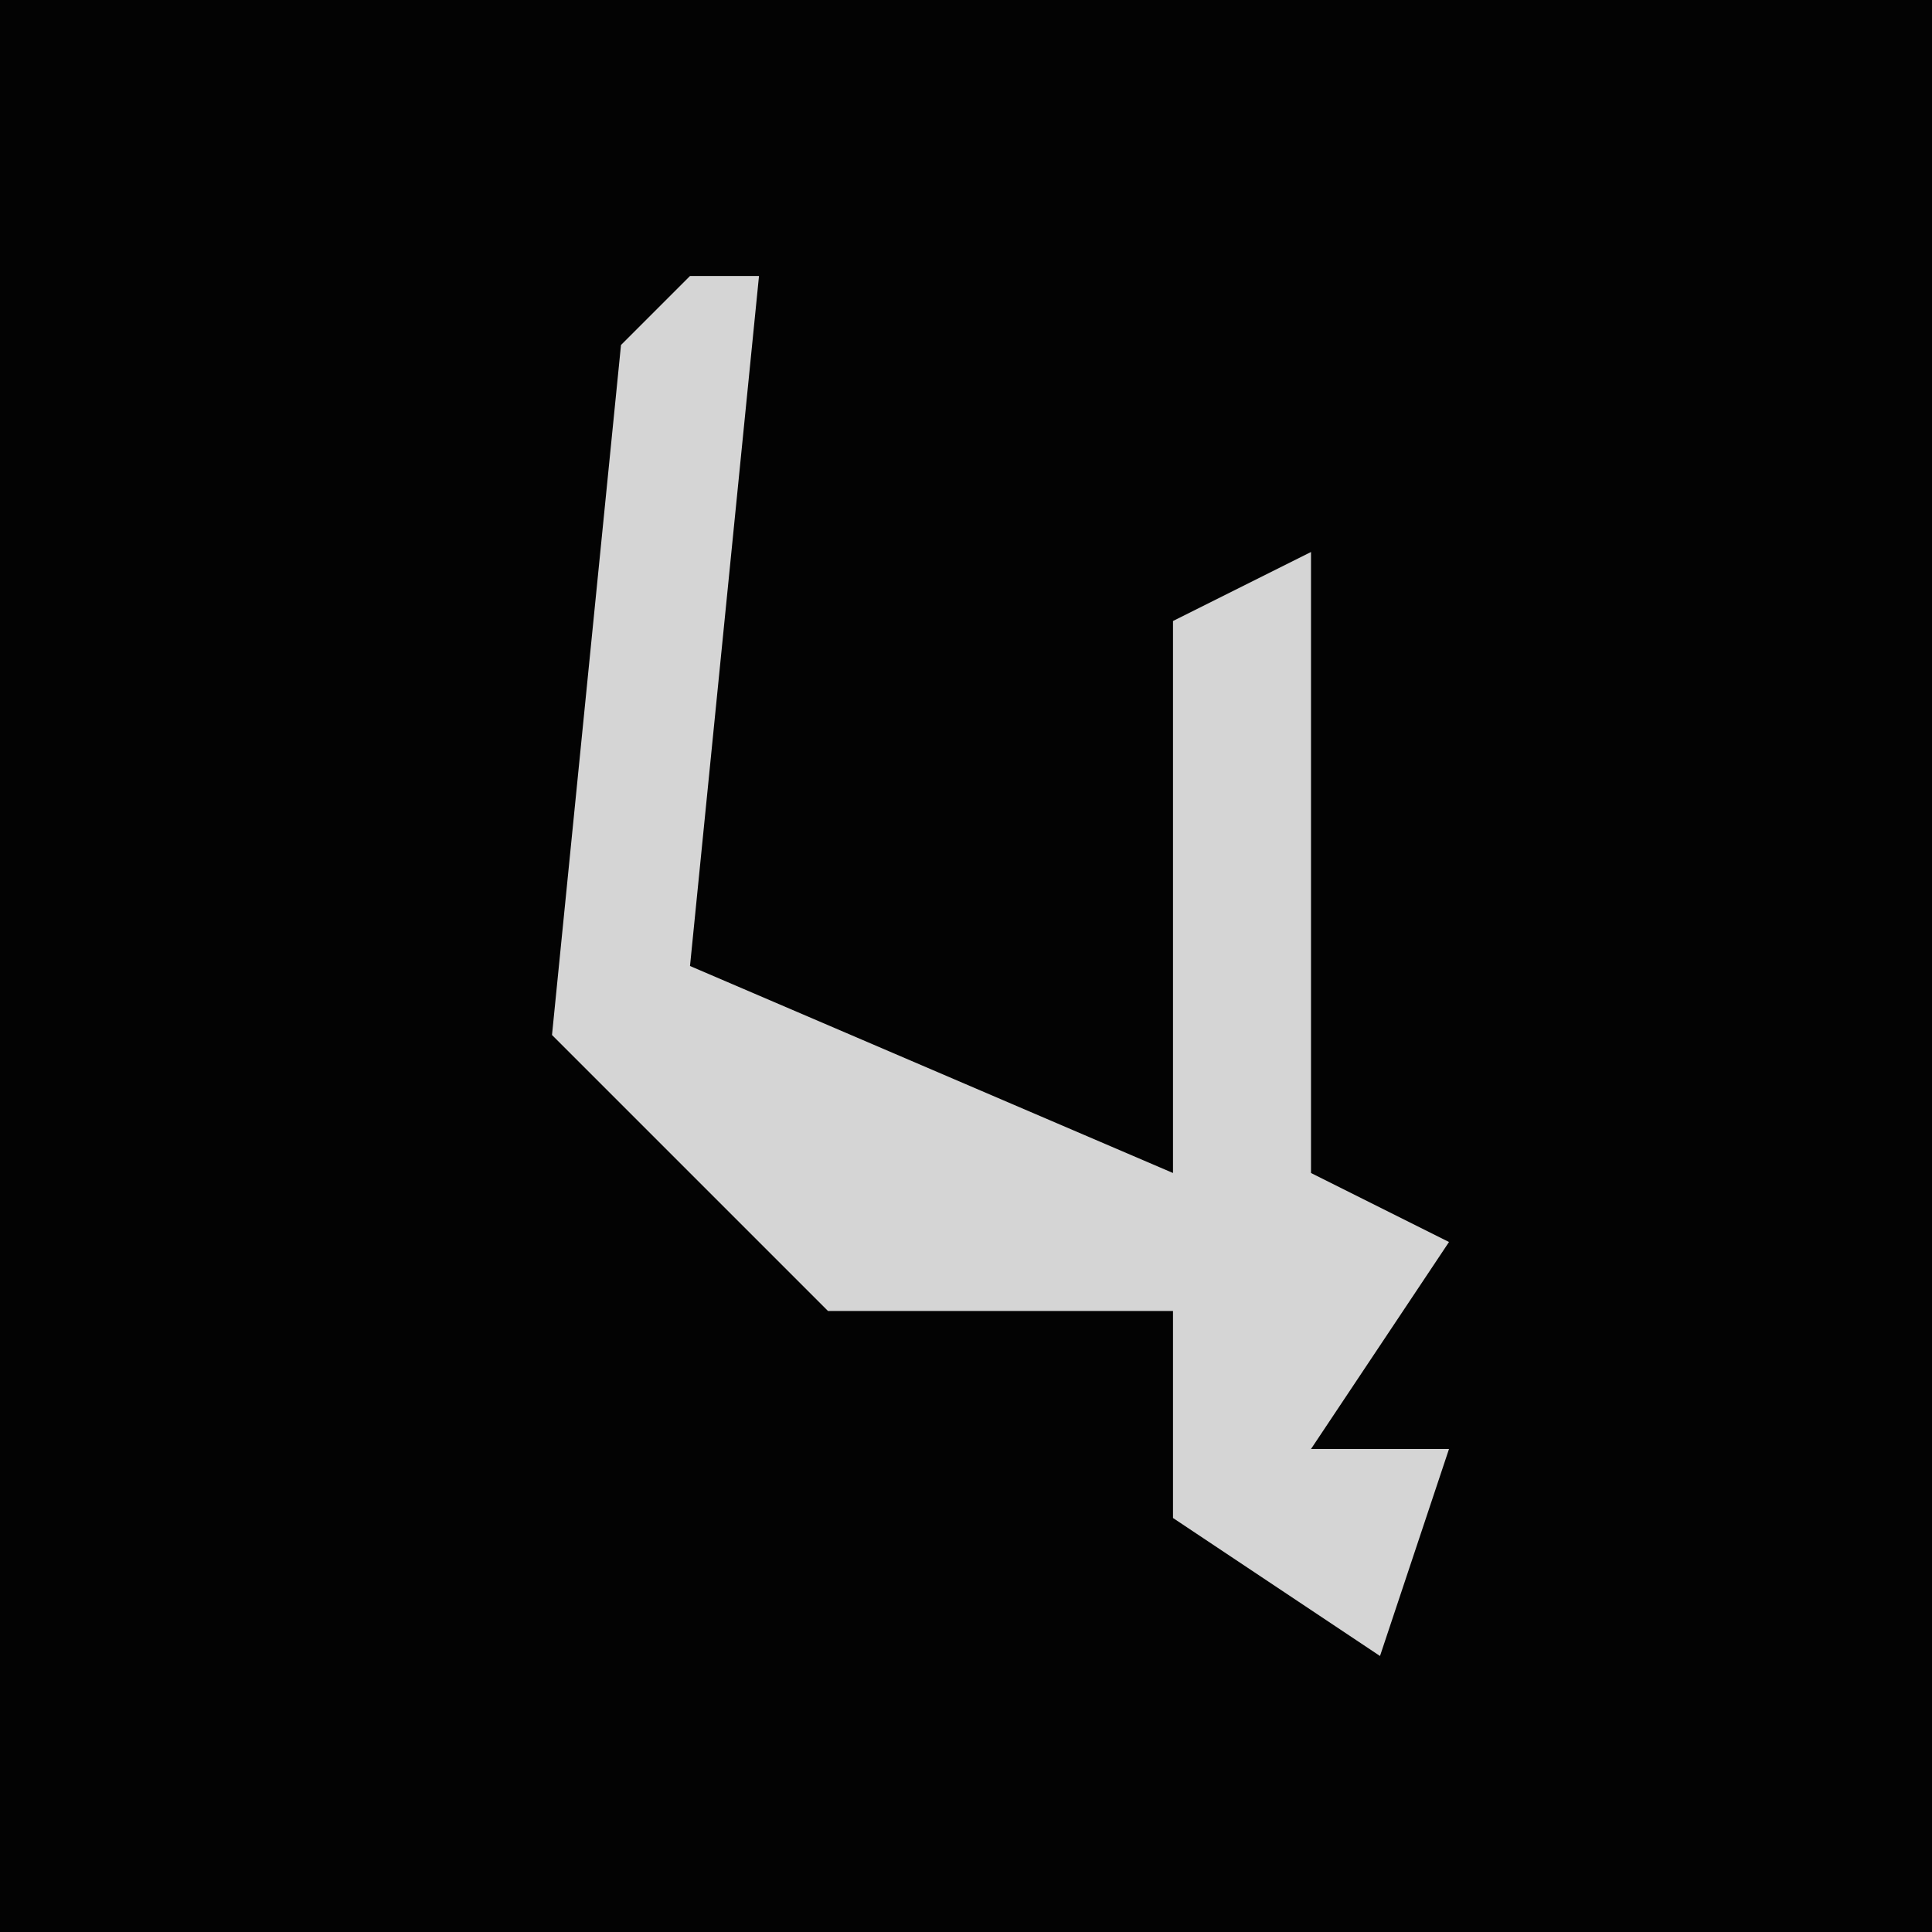 <?xml version="1.0" encoding="UTF-8"?>
<svg version="1.1" xmlns="http://www.w3.org/2000/svg" width="28" height="28">
<path d="M0,0 L28,0 L28,28 L0,28 Z " fill="#030303" transform="translate(0,0)"/>
<path d="M0,0 L1,0 L0,10 L7,13 L7,5 L9,4 L9,13 L11,14 L9,17 L11,17 L10,20 L7,18 L7,15 L2,15 L-2,11 L-1,1 Z " fill="#D5D5D5" transform="translate(10,4)"/>
</svg>

